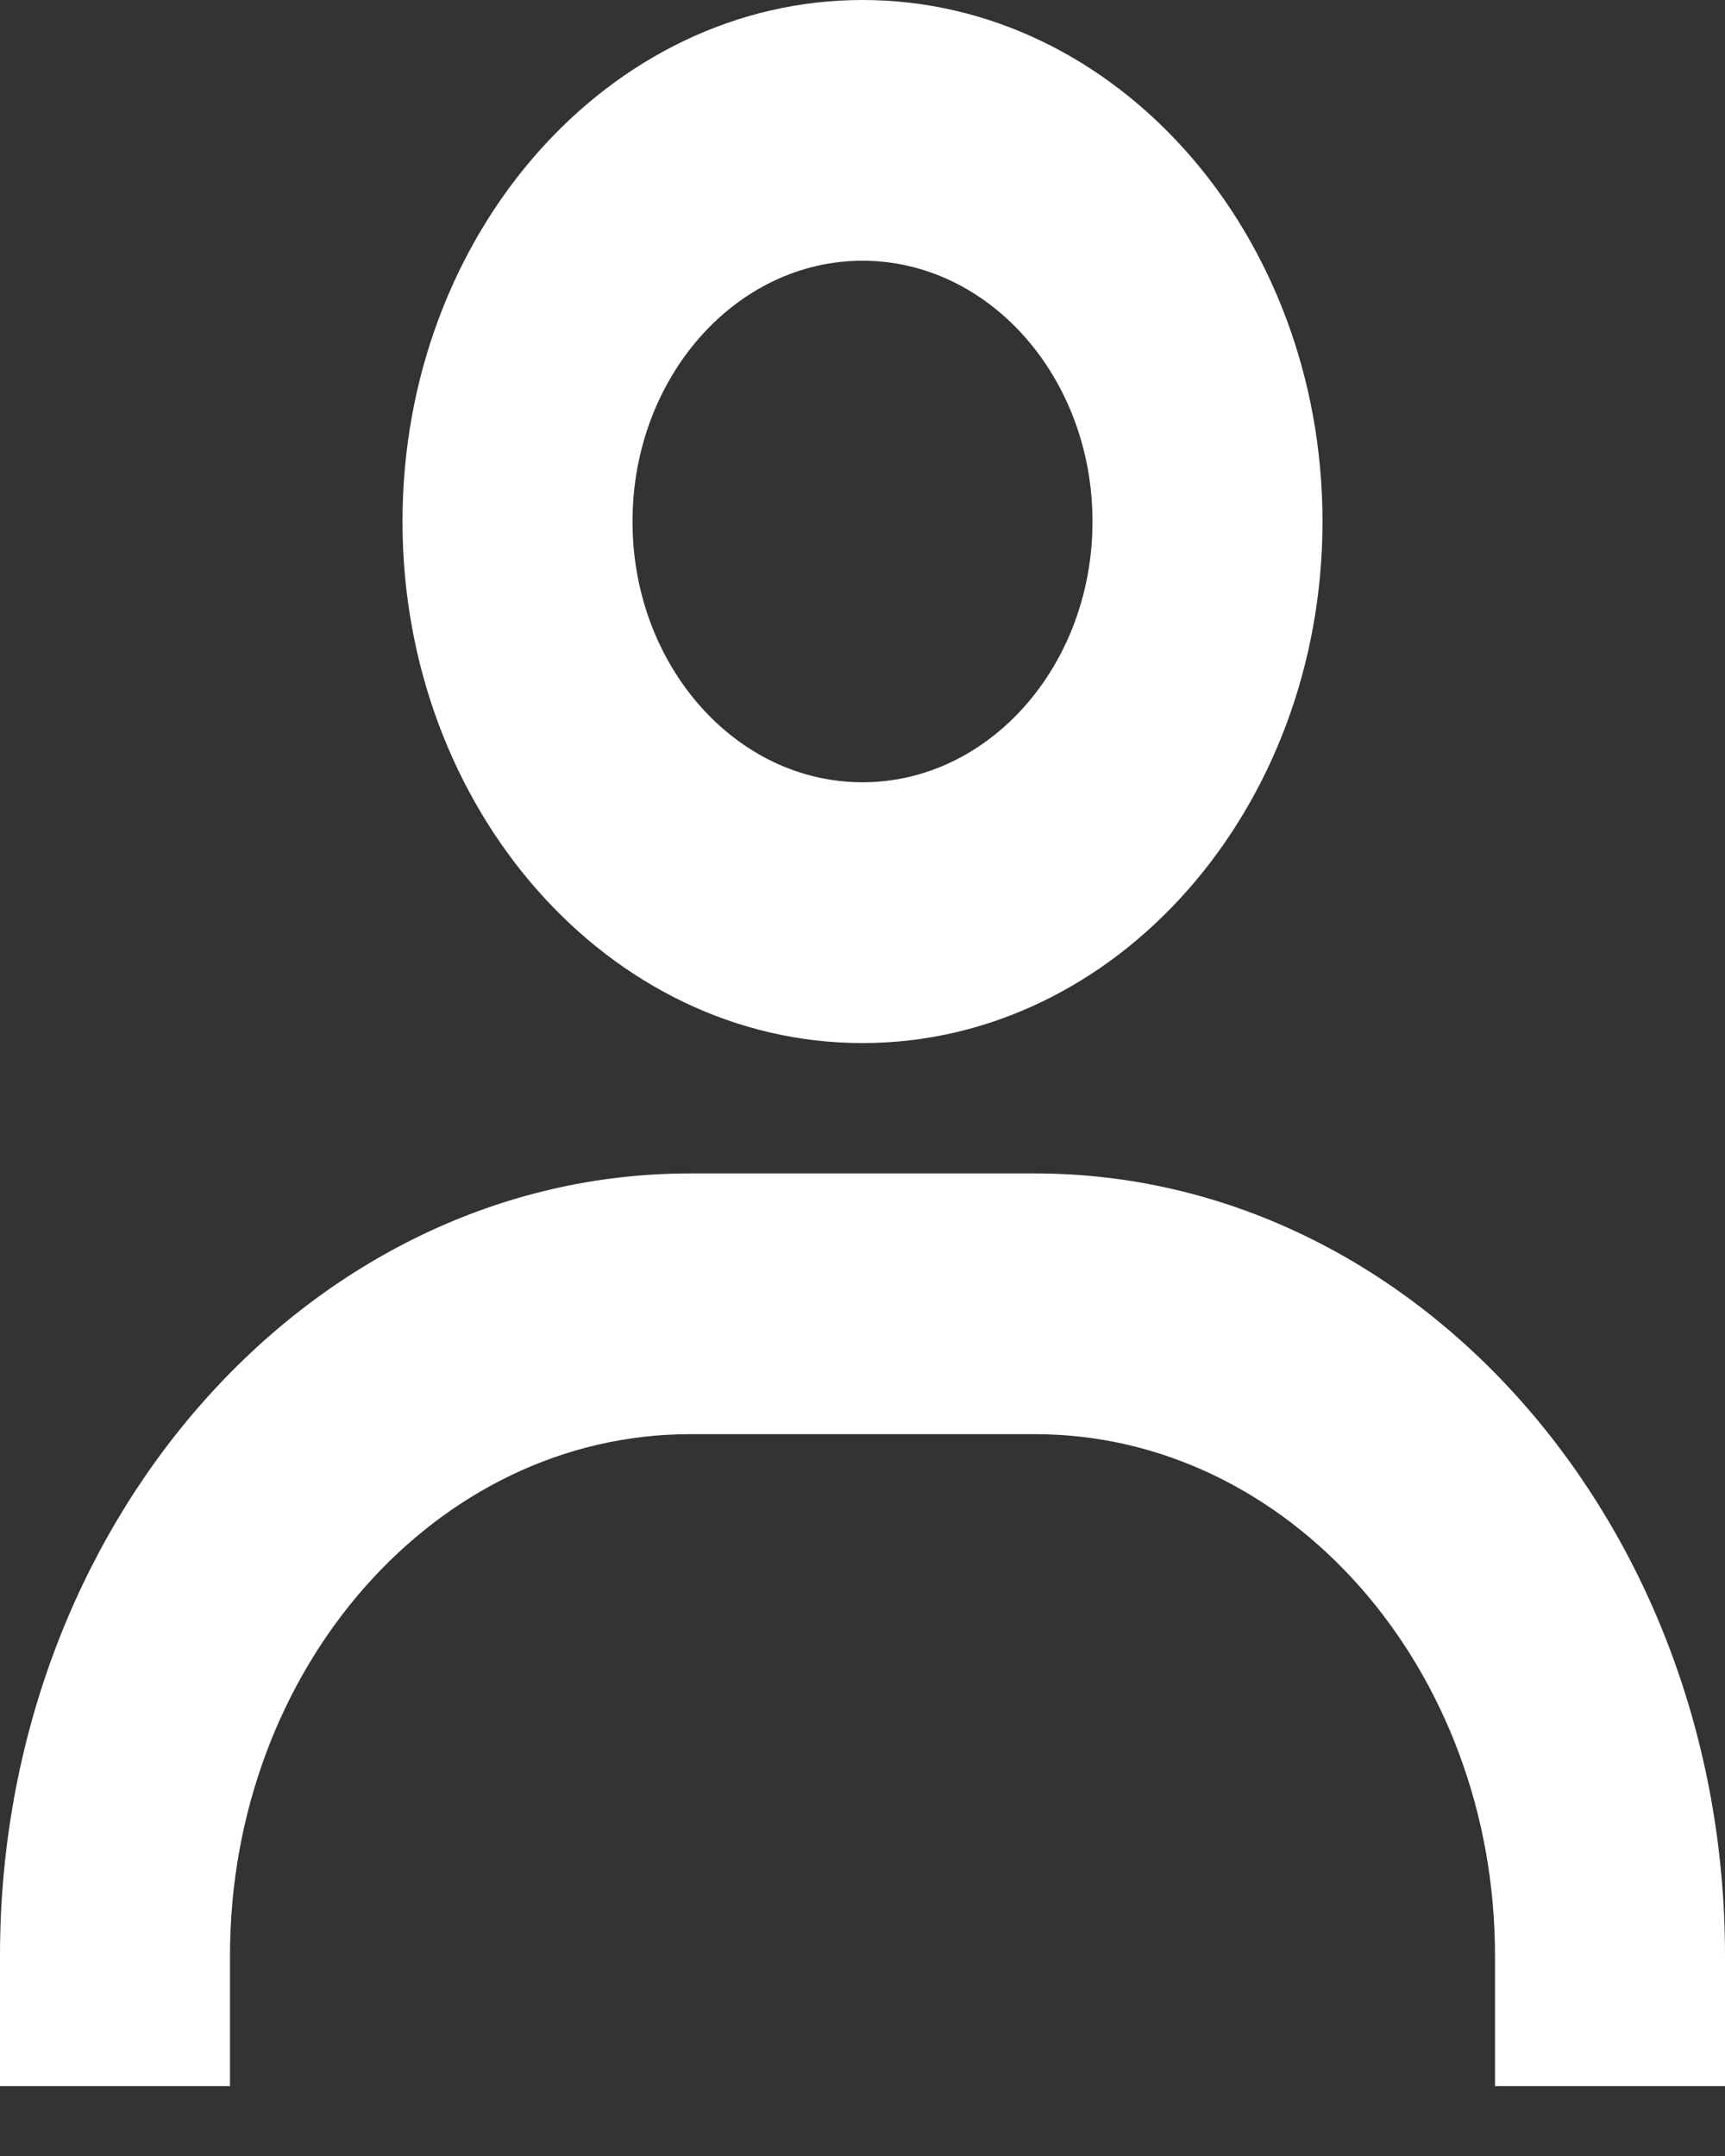 <svg width="24" height="30" viewBox="0 0 24 30" fill="none" xmlns="http://www.w3.org/2000/svg">
<rect x="0" y="0" width="24" height="30" fill="#333333" stroke="none"/>
<path d="M12 14.514C15.53 14.514 18.4 11.259 18.4 7.257C18.4 3.255 15.53 0 12 0C8.47 0 5.6 3.255 5.6 7.257C5.6 11.259 8.47 14.514 12 14.514ZM12 3.628C13.765 3.628 15.2 5.256 15.2 7.257C15.2 9.258 13.765 10.885 12 10.885C10.235 10.885 8.8 9.258 8.8 7.257C8.8 5.256 10.235 3.628 12 3.628ZM14.4 16.328H9.6C4.306 16.328 0 21.21 0 27.213V29.028H3.2V27.213C3.2 23.211 6.07 19.956 9.6 19.956H14.4C17.93 19.956 20.8 23.211 20.8 27.213V29.028H24V27.213C24 21.21 19.694 16.328 14.4 16.328Z" fill="white"/>
</svg>
